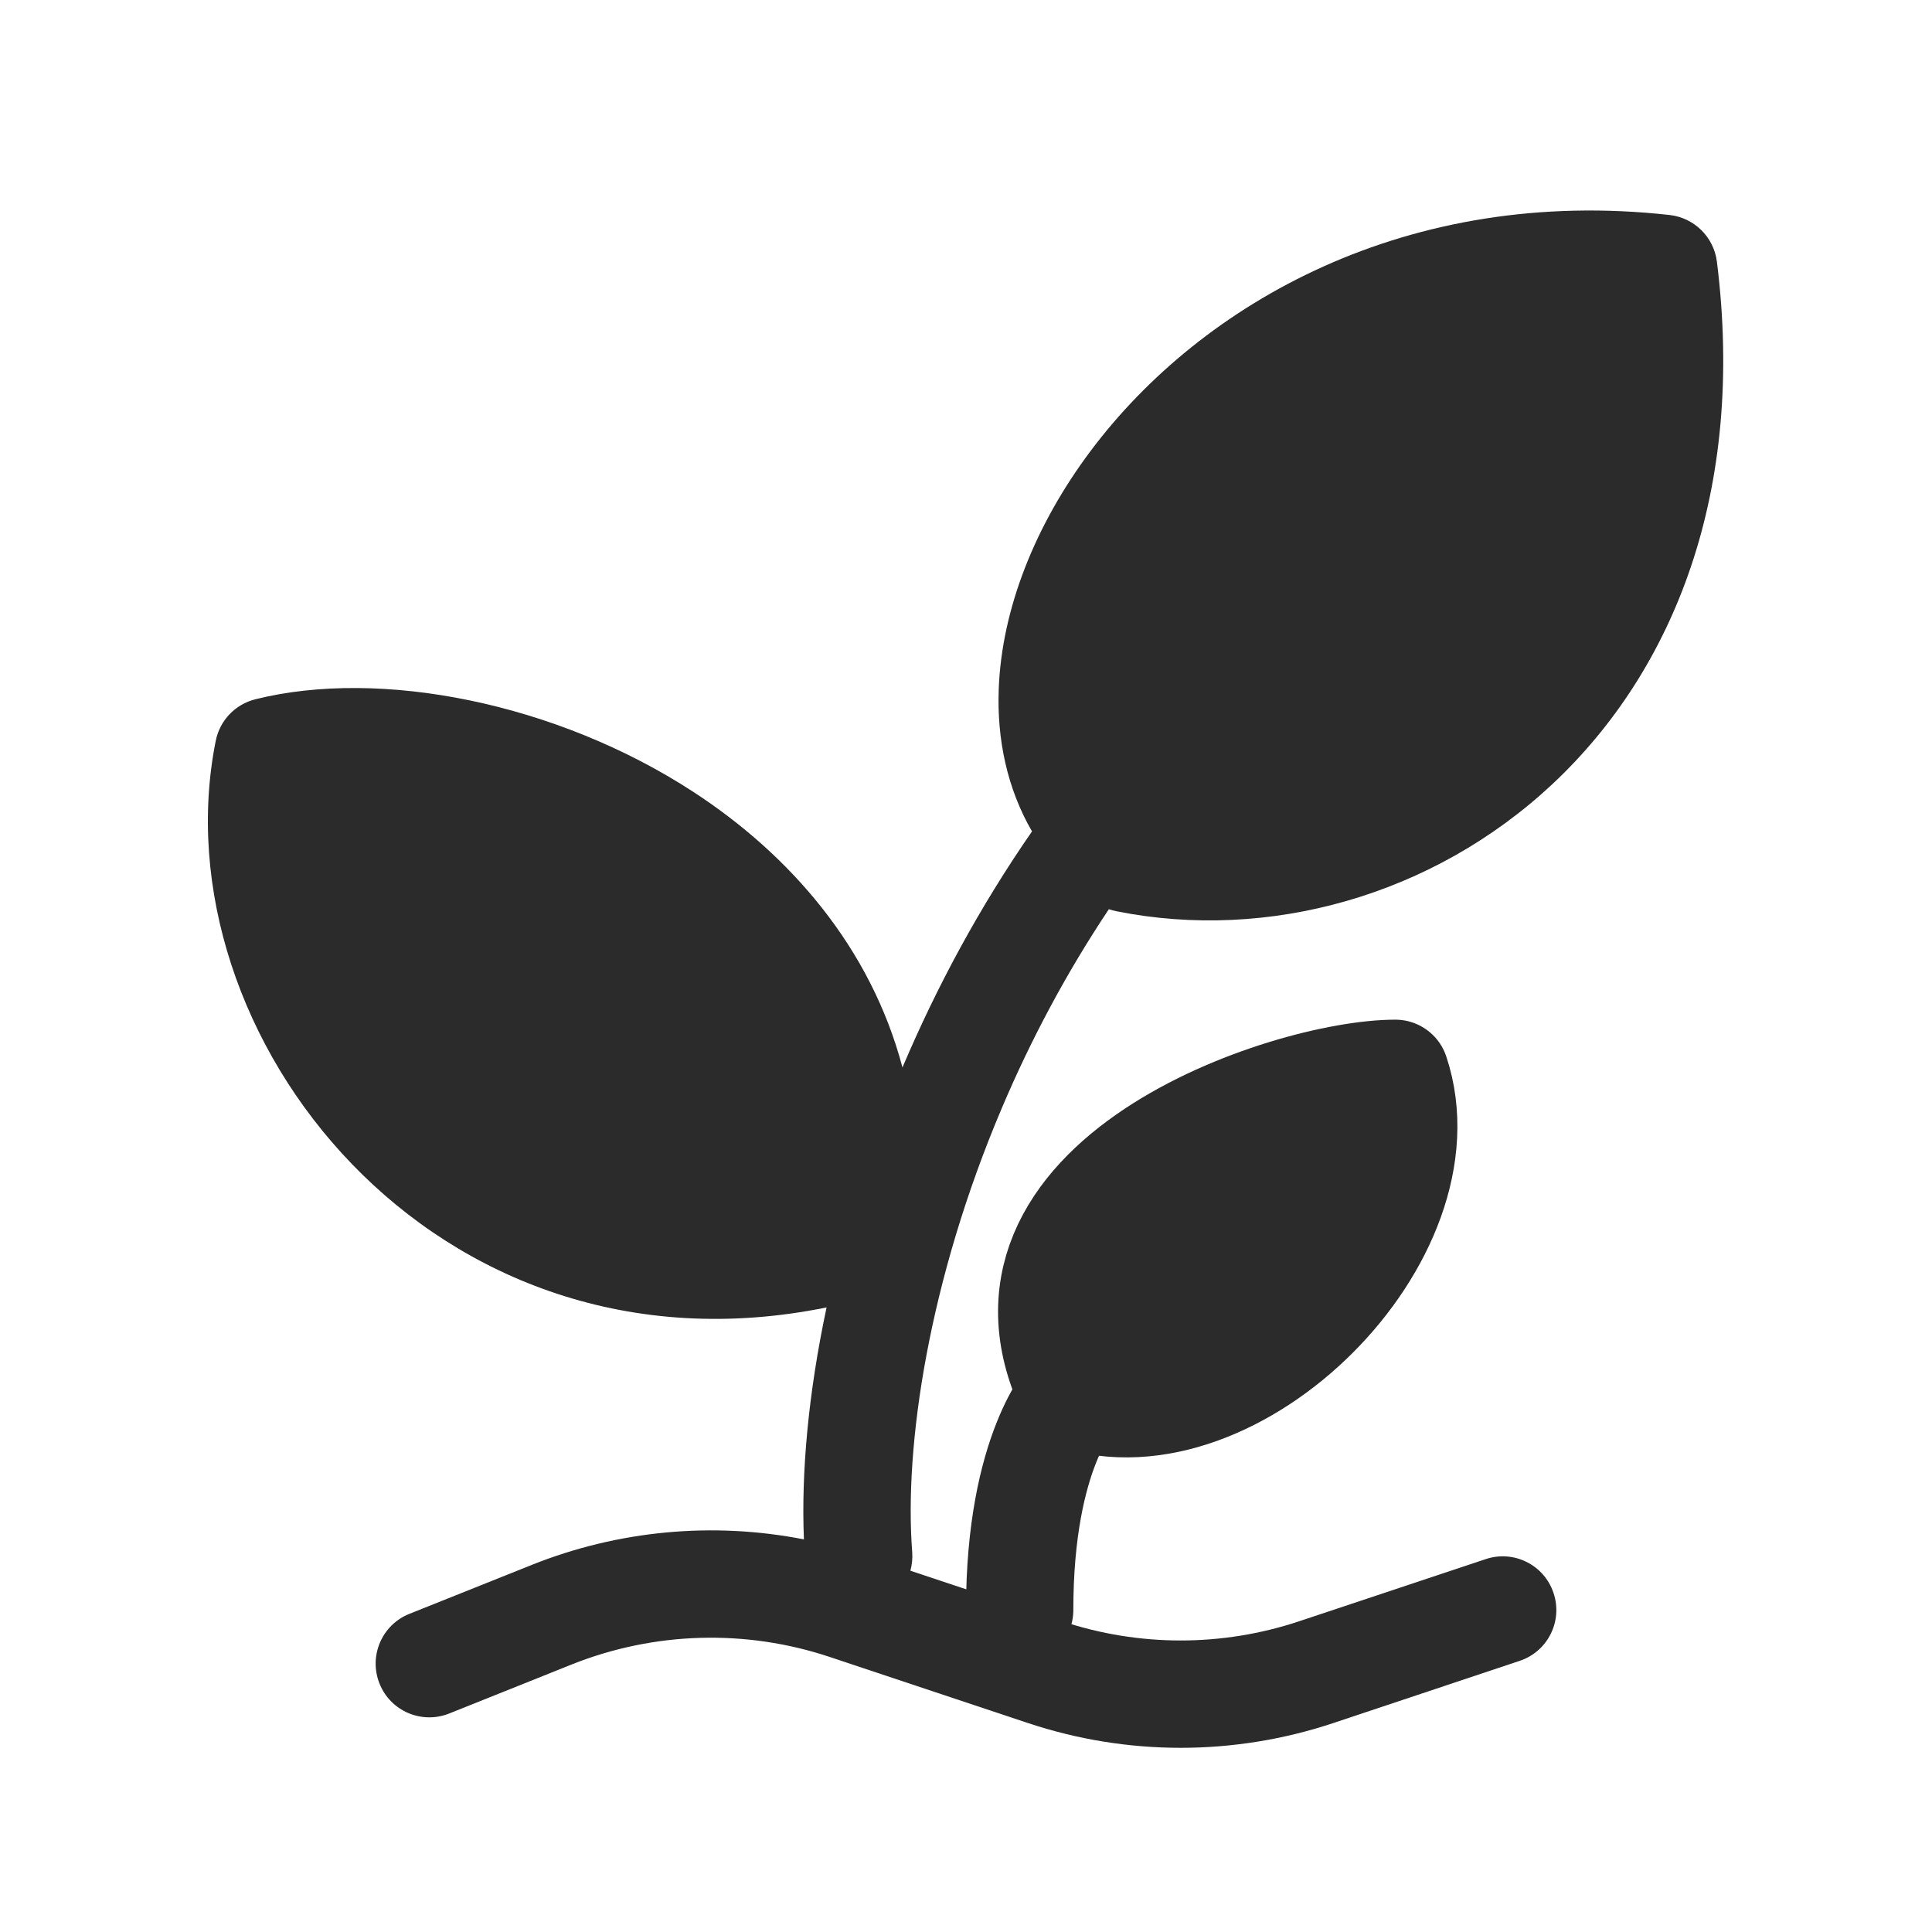 <svg width="18" height="18" viewBox="0 0 18 18" fill="none" xmlns="http://www.w3.org/2000/svg">
<path fill-rule="evenodd" clip-rule="evenodd" d="M10 13C9.646 12.646 9.646 12.647 9.646 12.647L9.645 12.648L9.644 12.649L9.642 12.651L9.637 12.656L9.624 12.67C9.615 12.68 9.605 12.692 9.593 12.707C9.568 12.736 9.539 12.775 9.506 12.824C9.44 12.923 9.361 13.063 9.286 13.252C9.135 13.63 9 14.194 9 15C9 15.276 9.224 15.5 9.5 15.5C9.776 15.5 10 15.276 10 15C10 14.306 10.115 13.87 10.214 13.623C10.264 13.499 10.31 13.421 10.338 13.379C10.352 13.358 10.361 13.346 10.364 13.342C10.549 13.146 10.545 12.838 10.354 12.646C10.158 12.451 9.842 12.451 9.646 12.646L10 13Z" fill="#2B2B2C"/>
<path d="M10 13C11.5 13.5 13.5 11.5 13 10C12 10 9 11 10 13Z" fill="#2B2B2C" stroke="#2B2B2C" stroke-linecap="round" stroke-linejoin="round"/>
<path fill-rule="evenodd" clip-rule="evenodd" d="M15.555 2.003C13.119 1.732 11.2 2.817 10.162 4.2C9.646 4.888 9.333 5.671 9.305 6.419C9.287 6.888 9.384 7.348 9.615 7.746C9.122 8.457 8.726 9.198 8.415 9.929L8.408 9.945C8.111 8.822 7.355 7.961 6.46 7.378C5.18 6.544 3.539 6.225 2.379 6.515C2.191 6.562 2.048 6.712 2.01 6.902C1.463 9.635 4.044 12.925 7.701 12.181C7.53 12.984 7.464 13.725 7.49 14.342C6.643 14.176 5.762 14.257 4.954 14.58L3.814 15.036C3.558 15.138 3.433 15.429 3.536 15.686C3.638 15.942 3.929 16.067 4.186 15.964L5.325 15.508C6.094 15.201 6.947 15.176 7.732 15.438L9.577 16.053C10.501 16.361 11.499 16.361 12.423 16.053L14.158 15.474C14.42 15.387 14.562 15.104 14.474 14.842C14.387 14.58 14.104 14.438 13.842 14.526L12.107 15.104C11.388 15.344 10.612 15.344 9.893 15.104L8.482 14.634C8.497 14.579 8.503 14.521 8.499 14.462C8.422 13.473 8.652 11.928 9.335 10.321C9.599 9.699 9.929 9.073 10.331 8.471C10.354 8.479 10.378 8.485 10.402 8.49C11.812 8.772 13.35 8.349 14.467 7.302C15.595 6.244 16.264 4.58 15.996 2.438C15.967 2.208 15.785 2.029 15.555 2.003Z" fill="#2B2B2C"/>
</svg>

